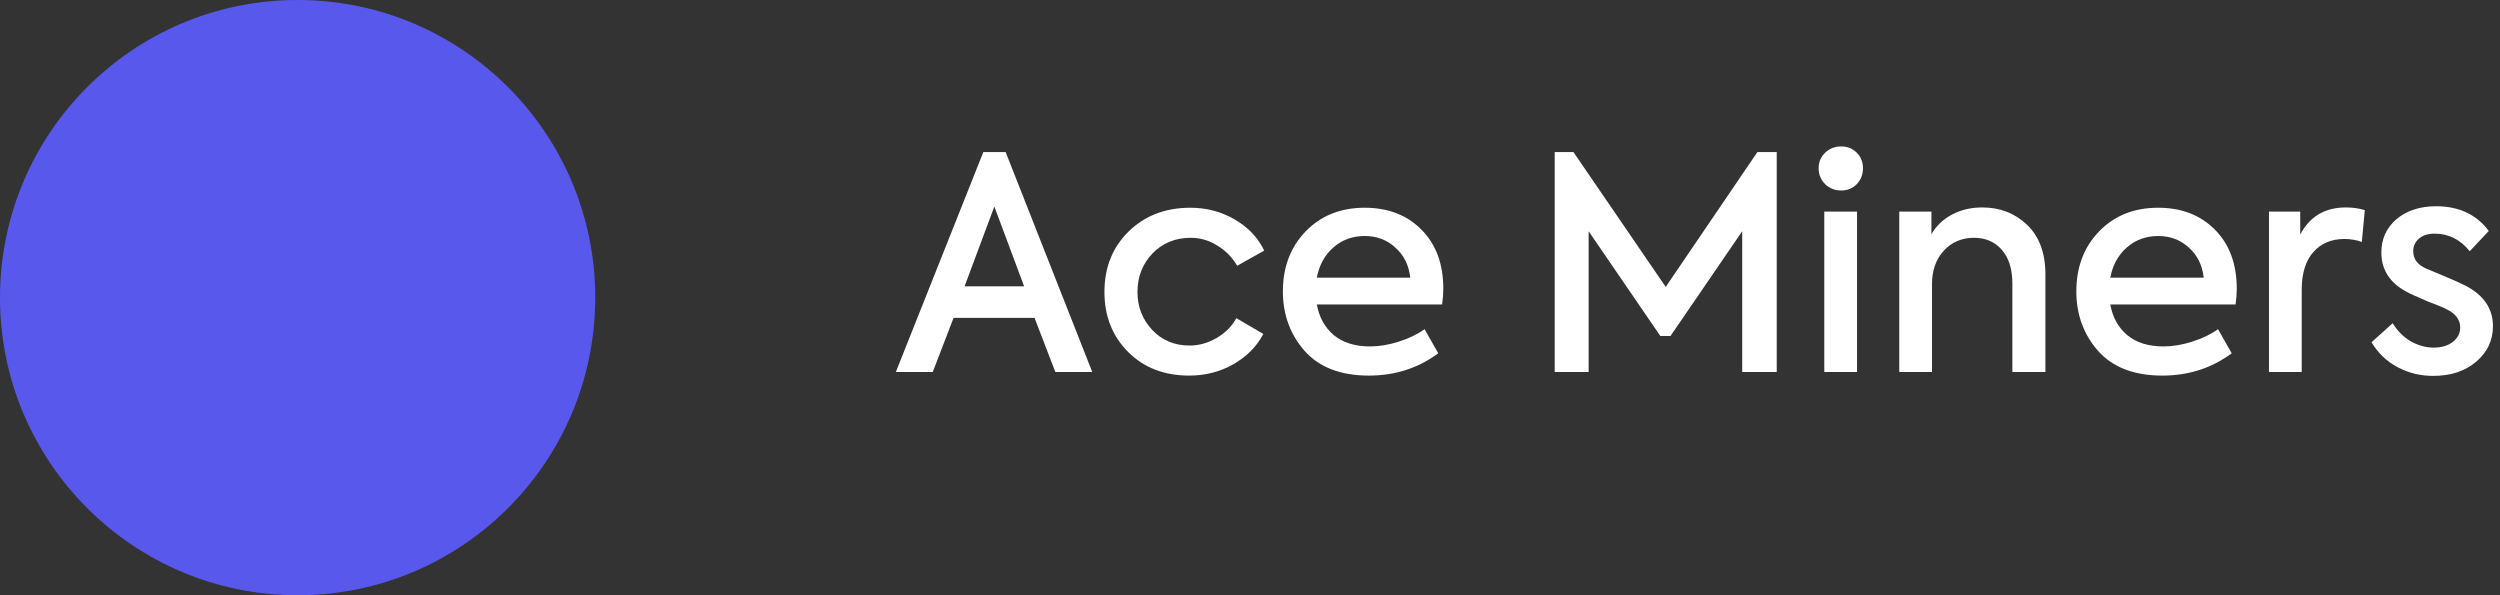 <svg width="168" height="40" viewBox="0 0 168 40" fill="none" xmlns="http://www.w3.org/2000/svg">
<rect x="0" y="0" width="168" height="40" fill="#333333" stroke="none"/>
<circle cx="20" cy="20" r="20" fill="#5858ED"/>
<path d="M73.4 25H70.92L69.52 21.36H64.08L62.68 25H60.2L66.08 10.22H67.58L73.4 25ZM68.82 19.24L66.82 13.88L64.82 19.24H68.82Z" fill="white"/>
<path d="M79.917 25.24C78.237 25.24 76.871 24.713 75.817 23.66C74.751 22.593 74.218 21.247 74.218 19.62C74.218 17.98 74.757 16.627 75.838 15.56C76.931 14.493 78.317 13.96 79.997 13.96C81.077 13.96 82.064 14.22 82.957 14.74C83.864 15.26 84.531 15.96 84.957 16.84L83.138 17.86C82.804 17.287 82.358 16.833 81.797 16.5C81.251 16.153 80.657 15.98 80.017 15.98C78.991 15.98 78.138 16.327 77.457 17.02C76.778 17.727 76.438 18.593 76.438 19.62C76.438 20.62 76.771 21.473 77.438 22.18C78.091 22.873 78.924 23.22 79.938 23.22C80.578 23.22 81.191 23.047 81.778 22.7C82.364 22.353 82.797 21.913 83.078 21.38L84.897 22.44C84.457 23.28 83.784 23.96 82.877 24.48C81.984 24.987 80.998 25.24 79.917 25.24Z" fill="white"/>
<path d="M96.99 19.4C96.99 19.747 96.963 20.1 96.91 20.46H88.49C88.65 21.327 89.03 22.013 89.63 22.52C90.243 23.027 91.057 23.28 92.07 23.28C92.683 23.28 93.323 23.173 93.99 22.96C94.67 22.747 95.25 22.467 95.73 22.12L96.65 23.74C95.303 24.74 93.75 25.24 91.99 25.24C90.097 25.24 88.657 24.687 87.67 23.58C86.697 22.473 86.21 21.14 86.21 19.58C86.21 17.953 86.717 16.613 87.73 15.56C88.757 14.493 90.083 13.96 91.71 13.96C93.27 13.96 94.537 14.447 95.51 15.42C96.497 16.407 96.99 17.733 96.99 19.4ZM91.71 15.86C90.883 15.86 90.177 16.12 89.59 16.64C89.017 17.147 88.65 17.82 88.49 18.66H94.77C94.677 17.82 94.343 17.147 93.77 16.64C93.21 16.12 92.523 15.86 91.71 15.86Z" fill="white"/>
<path d="M106.756 25H104.476V10.22H105.736L111.936 19.28L118.096 10.22H119.396V25H117.076V15.54L112.256 22.58H111.576L106.756 15.54V25Z" fill="white"/>
<path d="M123.732 12.8C123.306 12.8 122.946 12.66 122.652 12.38C122.359 12.087 122.212 11.727 122.212 11.3C122.212 10.887 122.359 10.54 122.652 10.26C122.946 9.98 123.306 9.84 123.732 9.84C124.146 9.84 124.492 9.98 124.772 10.26C125.052 10.54 125.192 10.887 125.192 11.3C125.192 11.727 125.052 12.087 124.772 12.38C124.492 12.66 124.146 12.8 123.732 12.8ZM124.792 14.22V25H122.592V14.22H124.792Z" fill="white"/>
<path d="M129.831 25H127.631V14.22H129.791V15.74C130.111 15.18 130.571 14.74 131.171 14.42C131.771 14.1 132.451 13.94 133.211 13.94C134.398 13.94 135.398 14.327 136.211 15.1C137.038 15.887 137.451 17 137.451 18.44V25H135.231V19.06C135.231 18.087 134.998 17.333 134.531 16.8C134.064 16.253 133.438 15.98 132.651 15.98C131.824 15.98 131.144 16.273 130.611 16.86C130.091 17.433 129.831 18.18 129.831 19.1V25Z" fill="white"/>
<path d="M150.31 19.4C150.31 19.747 150.284 20.1 150.23 20.46H141.81C141.97 21.327 142.35 22.013 142.95 22.52C143.564 23.027 144.377 23.28 145.39 23.28C146.004 23.28 146.644 23.173 147.31 22.96C147.99 22.747 148.57 22.467 149.05 22.12L149.97 23.74C148.624 24.74 147.07 25.24 145.31 25.24C143.417 25.24 141.977 24.687 140.99 23.58C140.017 22.473 139.53 21.14 139.53 19.58C139.53 17.953 140.037 16.613 141.05 15.56C142.077 14.493 143.404 13.96 145.03 13.96C146.59 13.96 147.857 14.447 148.83 15.42C149.817 16.407 150.31 17.733 150.31 19.4ZM145.03 15.86C144.204 15.86 143.497 16.12 142.91 16.64C142.337 17.147 141.97 17.82 141.81 18.66H148.09C147.997 17.82 147.664 17.147 147.09 16.64C146.53 16.12 145.844 15.86 145.03 15.86Z" fill="white"/>
<path d="M154.675 25H152.475V14.22H154.575V15.76C155.215 14.547 156.235 13.94 157.635 13.94C158.088 13.94 158.515 14 158.915 14.12L158.715 16.26C158.355 16.127 157.961 16.06 157.535 16.06C156.668 16.06 155.975 16.353 155.455 16.94C154.935 17.527 154.675 18.373 154.675 19.48V25Z" fill="white"/>
<path d="M163.507 25.26C162.653 25.26 161.86 25.067 161.127 24.68C160.393 24.293 159.807 23.733 159.367 23L160.787 21.72C161.107 22.24 161.513 22.647 162.007 22.94C162.513 23.22 163.027 23.36 163.547 23.36C164.067 23.36 164.493 23.233 164.827 22.98C165.16 22.713 165.327 22.393 165.327 22.02C165.327 21.487 165.02 21.073 164.407 20.78C164.247 20.687 163.813 20.507 163.107 20.24C162.387 19.933 161.933 19.727 161.747 19.62C160.6 19.02 160.027 18.133 160.027 16.96C160.027 16.067 160.36 15.327 161.027 14.74C161.72 14.153 162.613 13.86 163.707 13.86C165.24 13.86 166.42 14.413 167.247 15.52L165.967 16.88C165.327 16.093 164.54 15.7 163.607 15.7C163.167 15.7 162.813 15.813 162.547 16.04C162.293 16.267 162.167 16.547 162.167 16.88C162.167 17.413 162.467 17.807 163.067 18.06L164.167 18.52C164.873 18.813 165.38 19.04 165.687 19.2C166.913 19.84 167.527 20.747 167.527 21.92C167.527 22.867 167.153 23.66 166.407 24.3C165.66 24.94 164.693 25.26 163.507 25.26Z" fill="white"/>
</svg>
